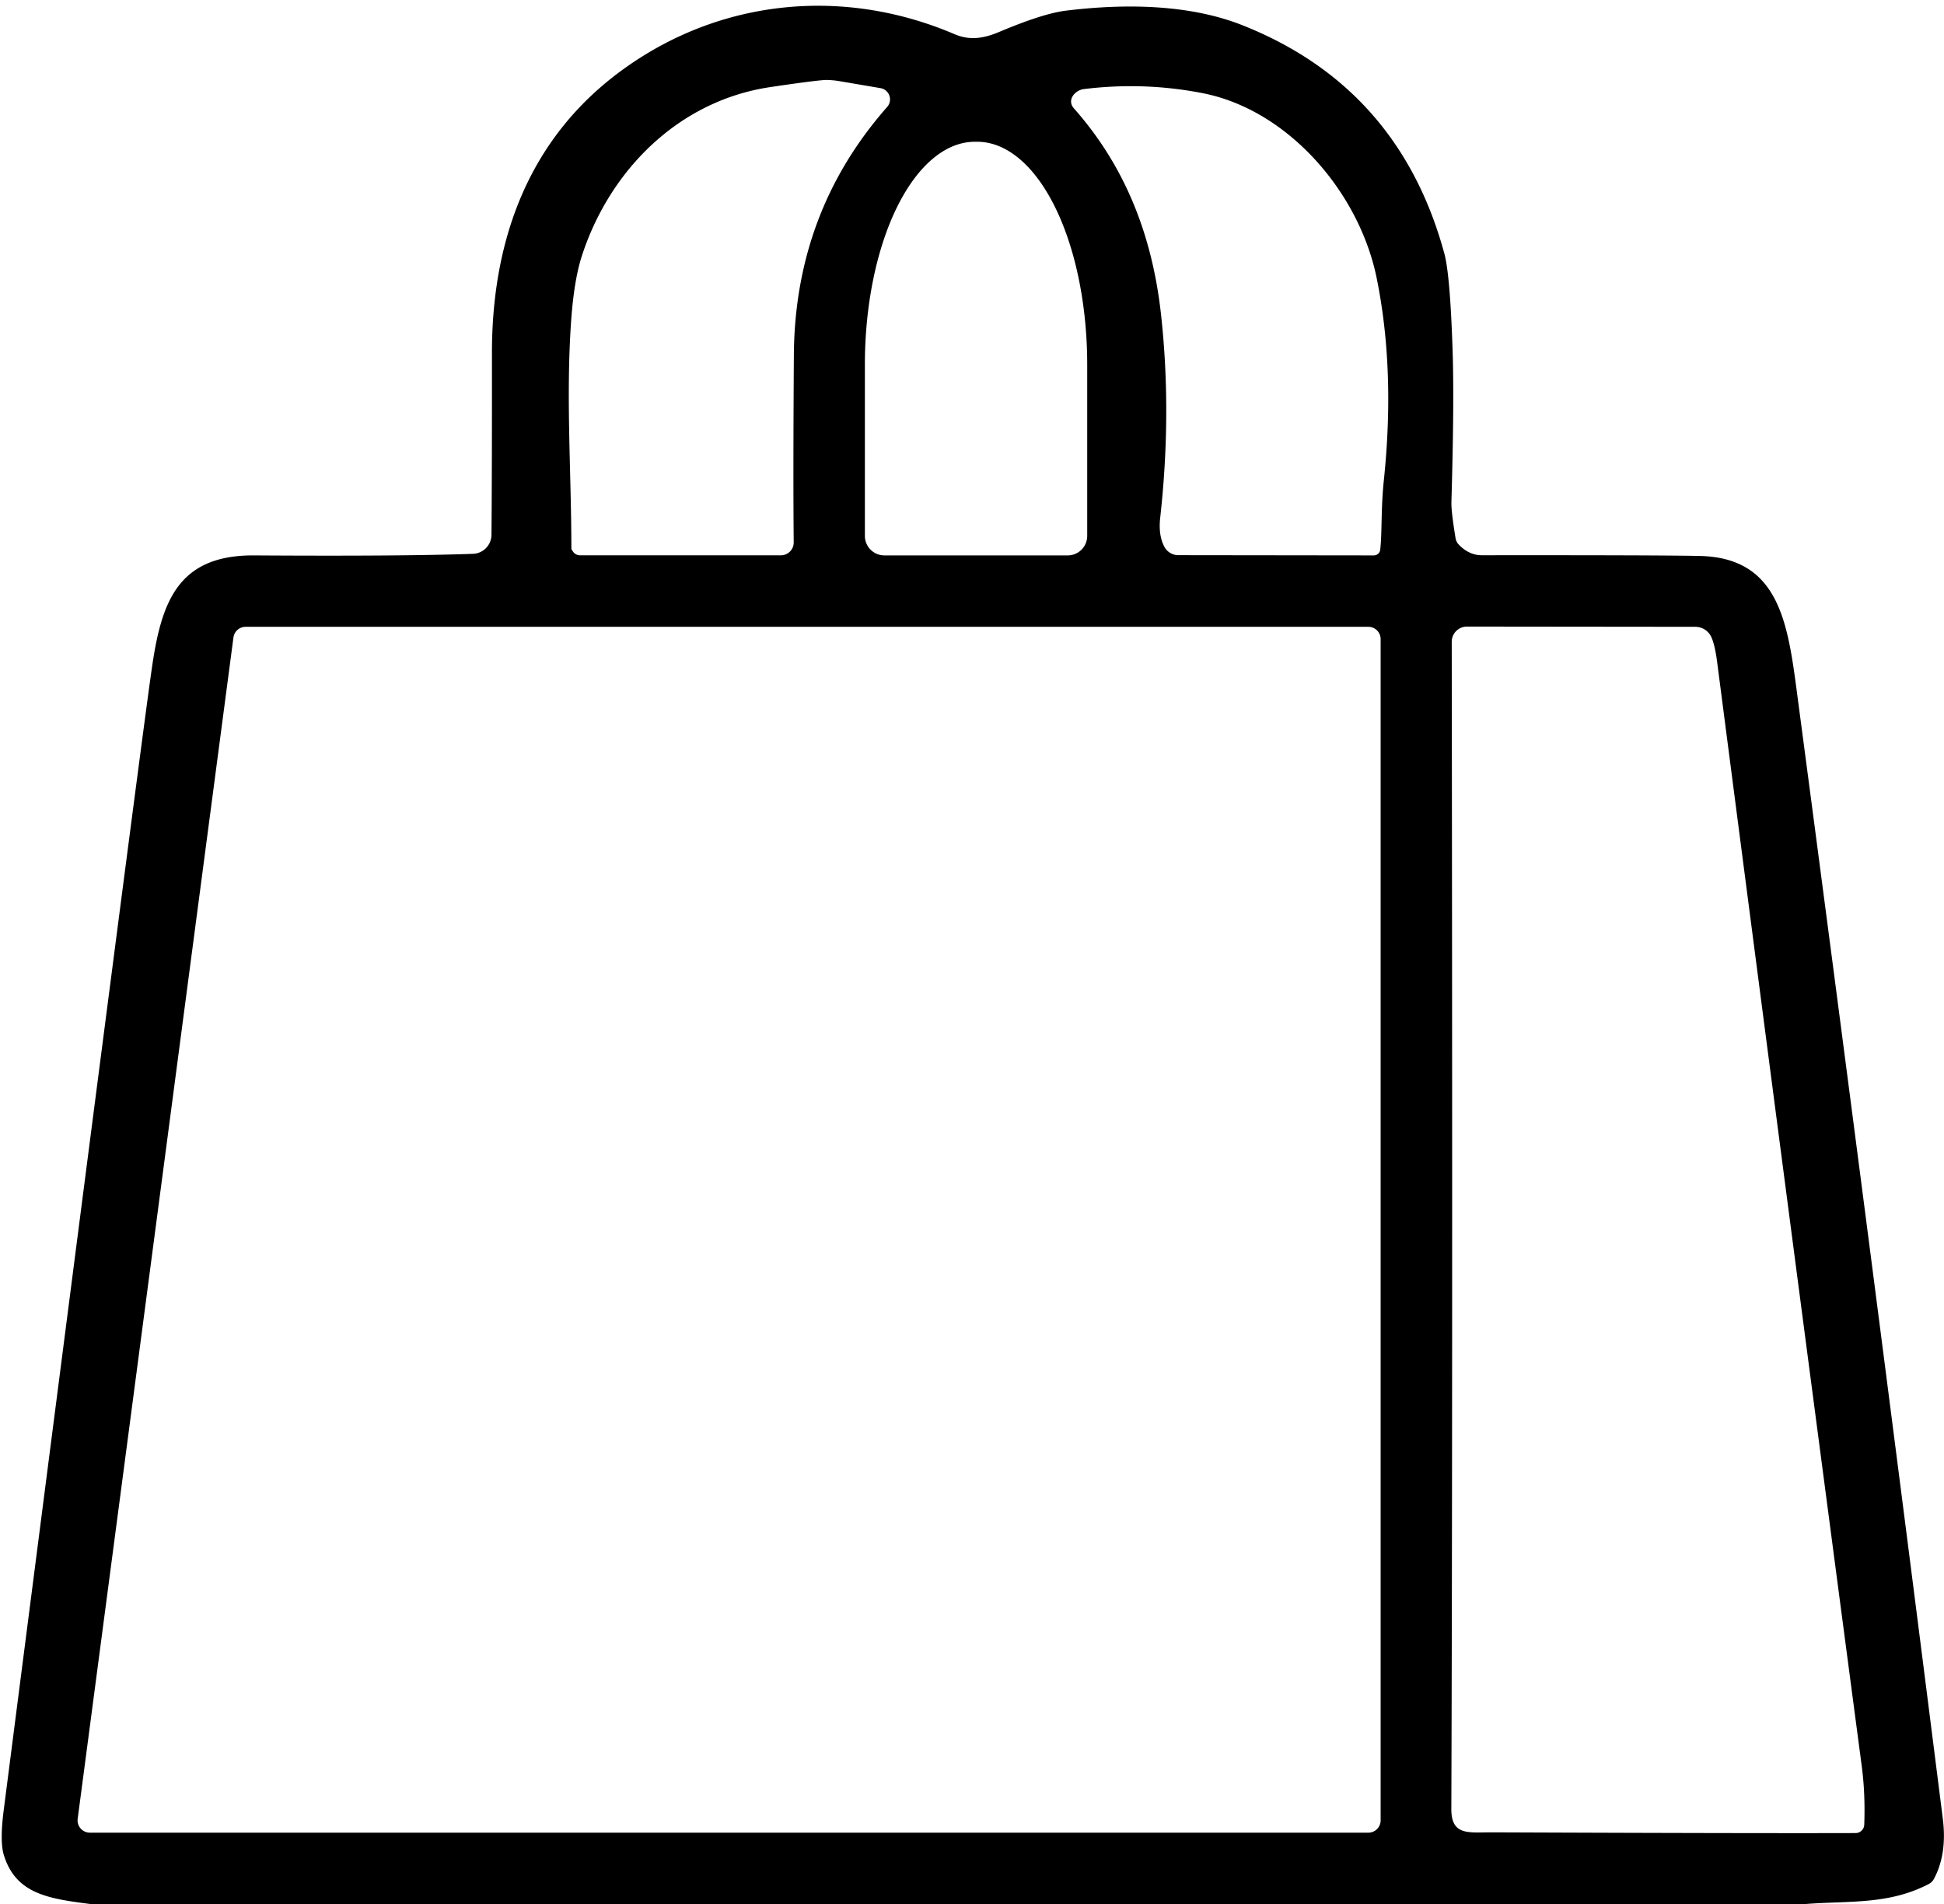 <?xml version="1.0" encoding="UTF-8" standalone="no"?>
<!DOCTYPE svg PUBLIC "-//W3C//DTD SVG 1.1//EN" "http://www.w3.org/Graphics/SVG/1.1/DTD/svg11.dtd">
<svg xmlns="http://www.w3.org/2000/svg" version="1.1" viewBox="0.00 0.00 245.00 240.00">
<path fill="currentColor" d="
  M 227.61 240.00
  L 11.35 240.00
  C 6.17 239.33 1.99 238.76 0.48 233.82
  Q -0.04 232.11 0.47 228.15
  Q 17.52 95.48 19.12 84.35
  C 20.30 76.10 22.26 69.95 32.02 70.01
  Q 50.80 70.13 59.61 69.81
  A 2.42 2.41 89.3 0 0 61.94 67.41
  Q 62.01 59.49 62.00 44.51
  C 61.99 29.90 66.84 17.05 78.80 8.55
  C 91.08 -0.20 106.47 -1.60 120.28 4.30
  C 122.13 5.09 123.84 4.91 125.94 4.02
  Q 131.42 1.71 134.29 1.35
  C 141.57 0.45 149.79 0.49 156.58 3.18
  Q 176.33 11.01 182.03 31.96
  Q 182.77 34.67 183.08 44.51
  Q 183.28 50.97 182.92 63.26
  Q 182.88 64.40 183.44 67.82
  A 1.51 1.50 19.0 0 0 183.85 68.65
  Q 185.14 69.99 186.76 69.99
  Q 209.20 69.97 214.20 70.08
  C 223.92 70.28 225.24 78.01 226.39 86.70
  Q 236.07 159.78 244.85 229.25
  Q 245.41 233.68 243.74 236.82
  A 1.57 1.53 -0.4 0 1 243.05 237.50
  C 238.00 240.11 233.07 239.58 227.61 240.00
  Z
  M 72.23 69.55
  A 1.07 1.07 0.0 0 0 73.10 70.00
  L 98.41 70.00
  A 1.62 1.62 0.0 0 0 100.03 68.36
  Q 99.95 59.76 100.05 44.76
  Q 100.17 26.70 111.81 13.48
  A 1.44 1.44 0.0 0 0 110.97 11.11
  L 105.74 10.22
  A 10.88 10.24 -38.6 0 0 104.02 10.08
  Q 102.51 10.17 97.07 10.98
  C 85.52 12.70 76.85 21.45 73.34 32.23
  Q 72.36 35.24 71.99 40.30
  C 71.30 49.92 72.00 59.39 72.01 69.15
  A 0.27 0.24 30.1 0 0 72.06 69.30
  L 72.23 69.55
  Z
  M 173.95 69.26
  C 174.19 67.17 174.03 64.09 174.40 60.58
  Q 175.86 46.66 173.50 35.05
  C 171.29 24.21 162.31 13.81 151.50 11.73
  Q 144.12 10.30 136.59 11.23
  C 135.52 11.36 134.38 12.58 135.36 13.68
  C 141.63 20.76 145.19 29.39 146.32 39.62
  Q 147.69 52.02 146.22 65.26
  Q 145.97 67.48 146.75 68.93
  A 2.00 1.98 -13.9 0 0 148.51 69.98
  L 173.14 70.01
  A 0.81 0.81 0.0 0 0 173.95 69.26
  Z
  M 111.46 70.01
  L 134.56 70.01
  A 2.46 2.46 0.0 0 0 137.02 67.55
  L 137.02 45.95
  A 28.08 13.86 -90.0 0 0 123.16 17.87
  L 122.86 17.87
  A 28.08 13.86 90.0 0 0 109.00 45.95
  L 109.00 67.55
  A 2.46 2.46 0.0 0 0 111.46 70.01
  Z
  M 30.96 79.01
  A 1.55 1.55 0.0 0 0 29.42 80.36
  L 9.79 229.26
  A 1.55 1.55 0.0 0 0 11.33 231.01
  L 172.45 231.01
  A 1.55 1.55 0.0 0 0 174.00 229.46
  L 174.00 80.56
  A 1.55 1.55 0.0 0 0 172.45 79.01
  L 30.96 79.01
  Z
  M 233.86 231.06
  A 1.10 1.09 -88.9 0 0 234.95 230.00
  Q 235.09 226.11 234.64 222.67
  Q 225.45 153.20 216.40 83.38
  Q 216.12 81.26 215.67 80.29
  A 2.22 2.22 0.0 0 0 213.66 79.01
  L 184.88 78.98
  A 1.92 1.92 0.0 0 0 182.96 80.90
  Q 183.09 175.98 182.91 228.02
  C 182.90 231.43 185.09 230.96 188.02 230.97
  Q 220.84 231.10 233.86 231.06
  Z"
/>
</svg>
